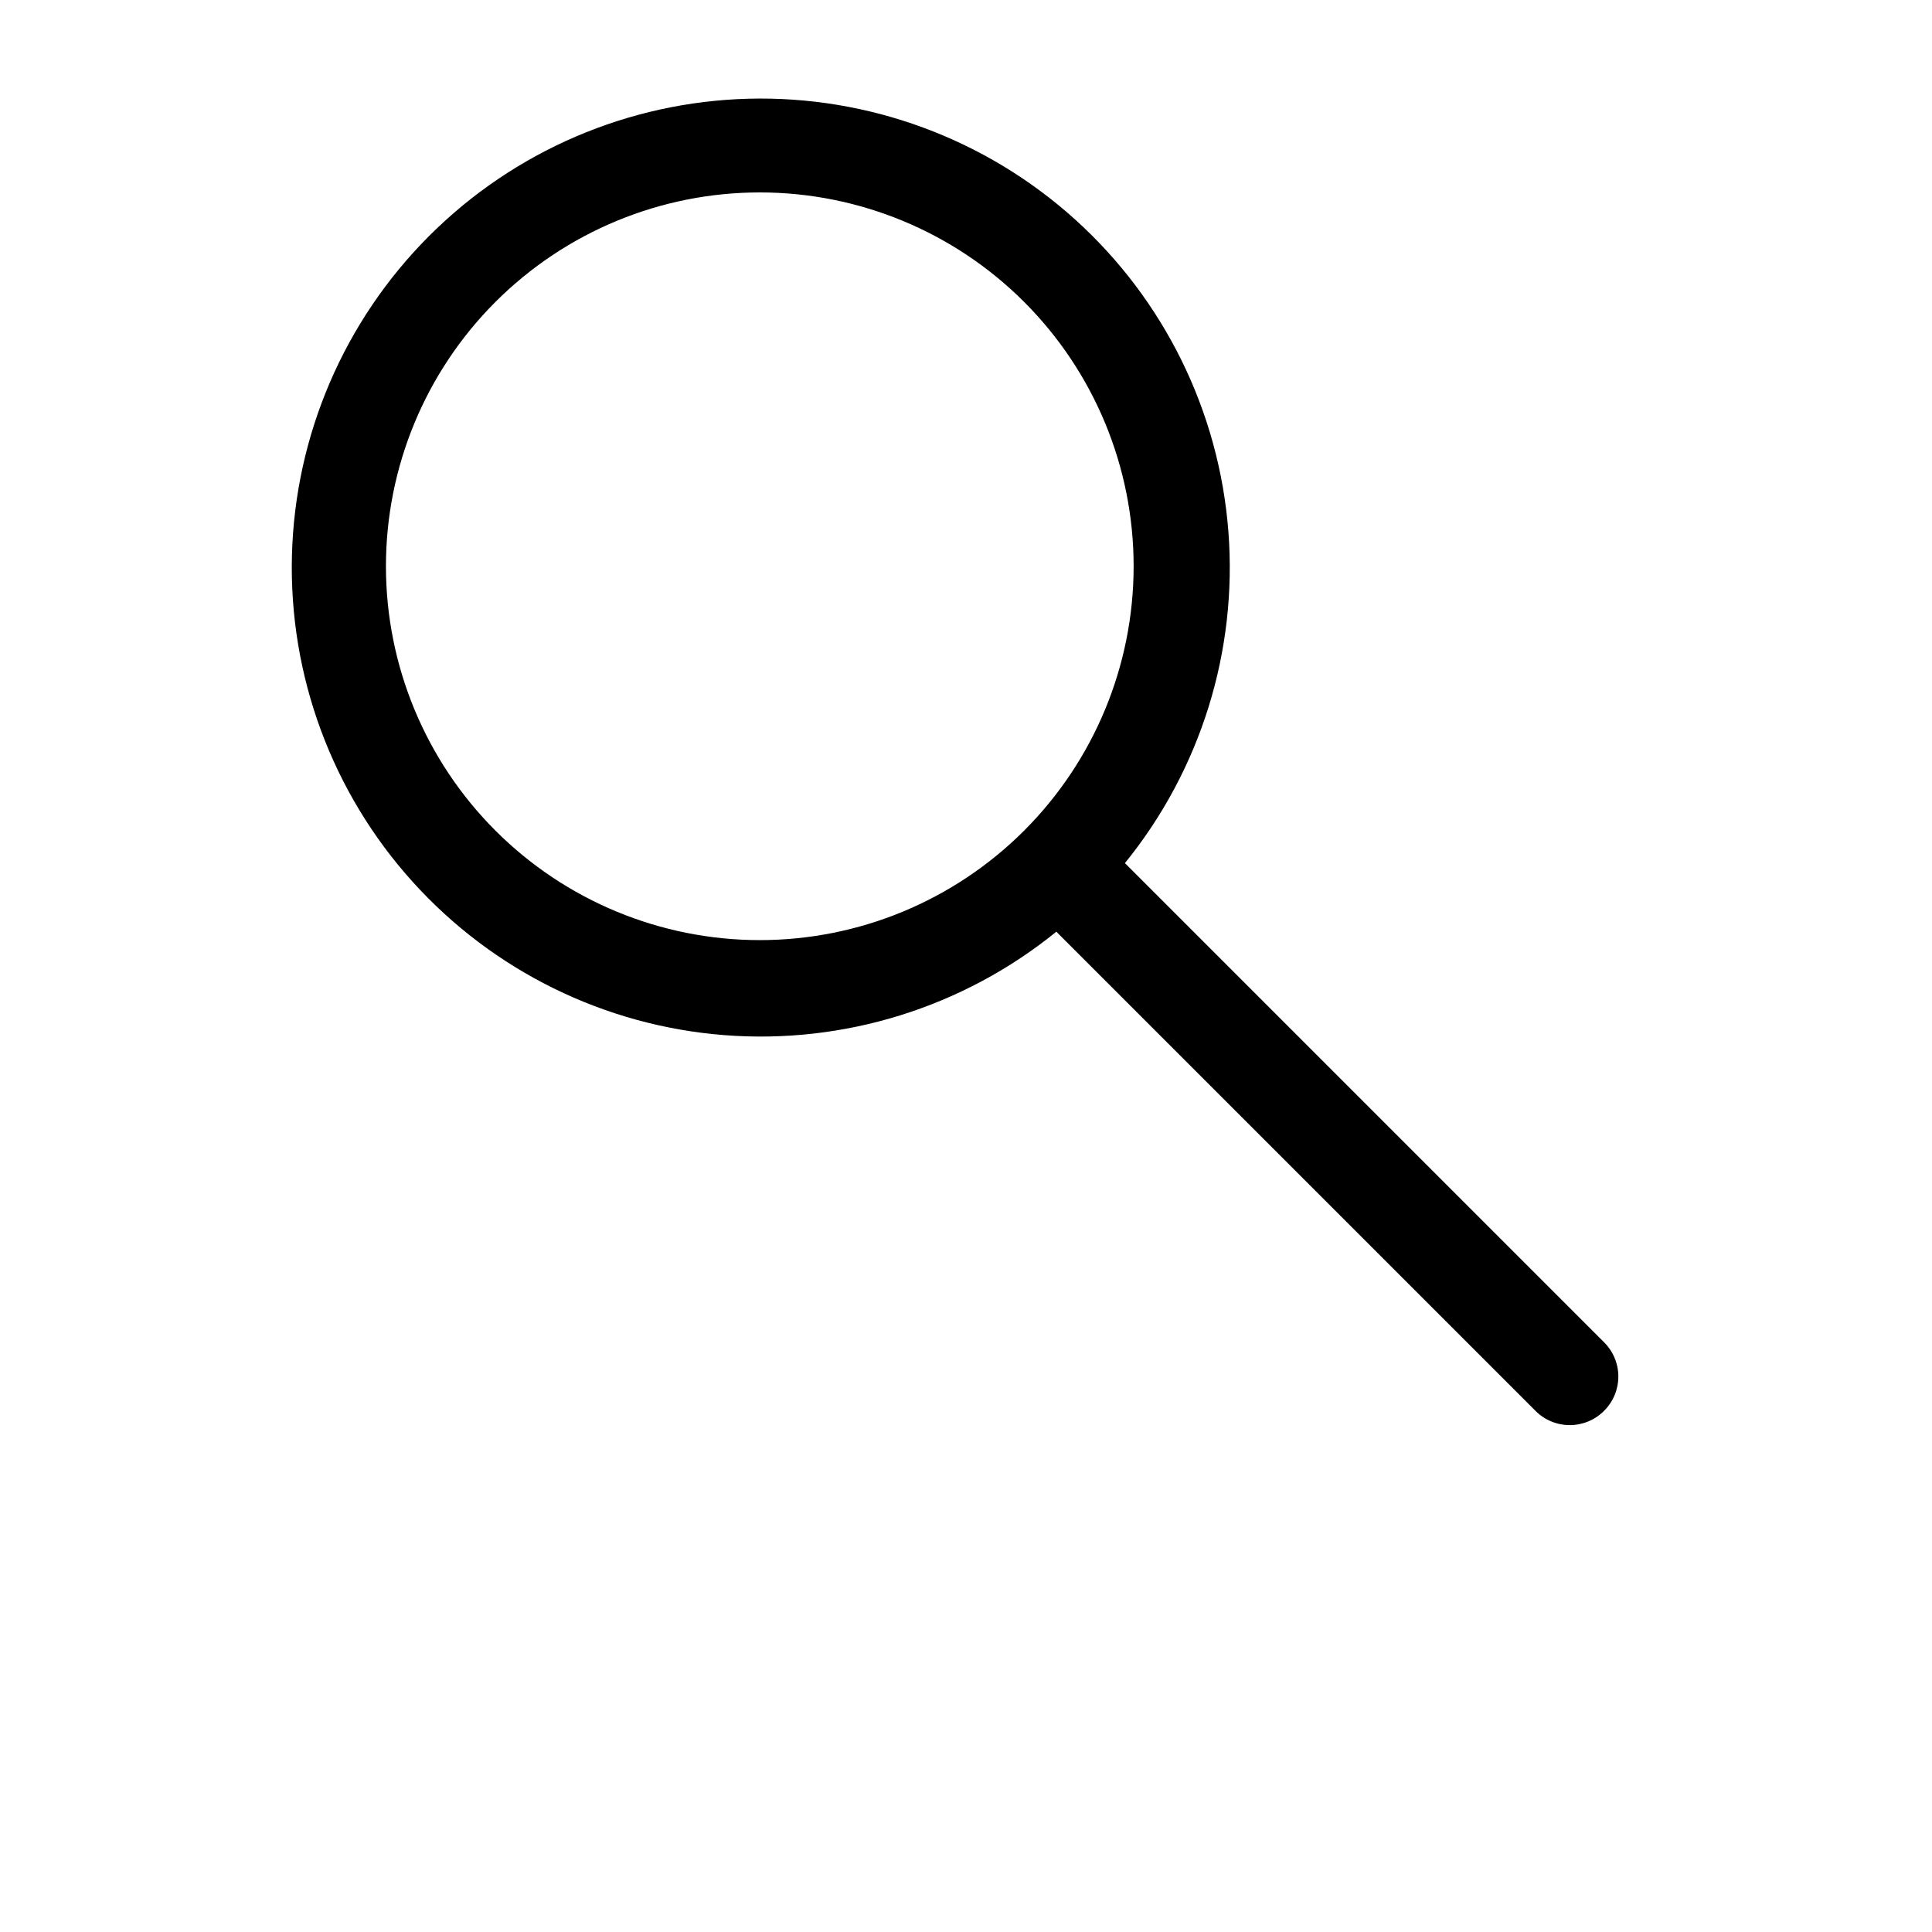 <?xml version="1.0" encoding="UTF-8"?>
<svg width="700pt" height="700pt" version="1.1" viewBox="0 0 700 700" xmlns="http://www.w3.org/2000/svg">
 <path d="m581.18 486.32-173.6-173.6v0.004c27.441-33.812 40.855-76.863 37.477-120.28-3.379-43.41-23.297-83.871-55.637-113.02-32.344-29.156-74.645-44.781-118.18-43.656-43.527 1.129-84.965 18.926-115.75 49.715s-48.586 72.227-49.715 115.75c-1.125 43.531 14.5 85.832 43.656 118.18 29.152 32.34 69.613 52.258 113.02 55.637 43.414 3.379 86.465-10.035 120.28-37.477l173.6 173.6h-0.004c3.285 3.312 7.758 5.176 12.426 5.176s9.141-1.863 12.426-5.176c3.312-3.285 5.176-7.758 5.176-12.426s-1.863-9.141-5.176-12.426zm-401.62-185.32c-25.422-25.395-39.711-59.848-39.727-95.781-0.012-35.93 14.254-70.398 39.656-95.809 25.402-25.414 59.863-39.691 95.793-39.691 35.934 0 70.395 14.277 95.797 39.691 25.402 25.41 39.668 59.879 39.656 95.809-0.016 35.934-14.305 70.387-39.727 95.781-25.398 25.371-59.828 39.621-95.727 39.621-35.895 0-70.324-14.25-95.723-39.621z"/>
</svg>
